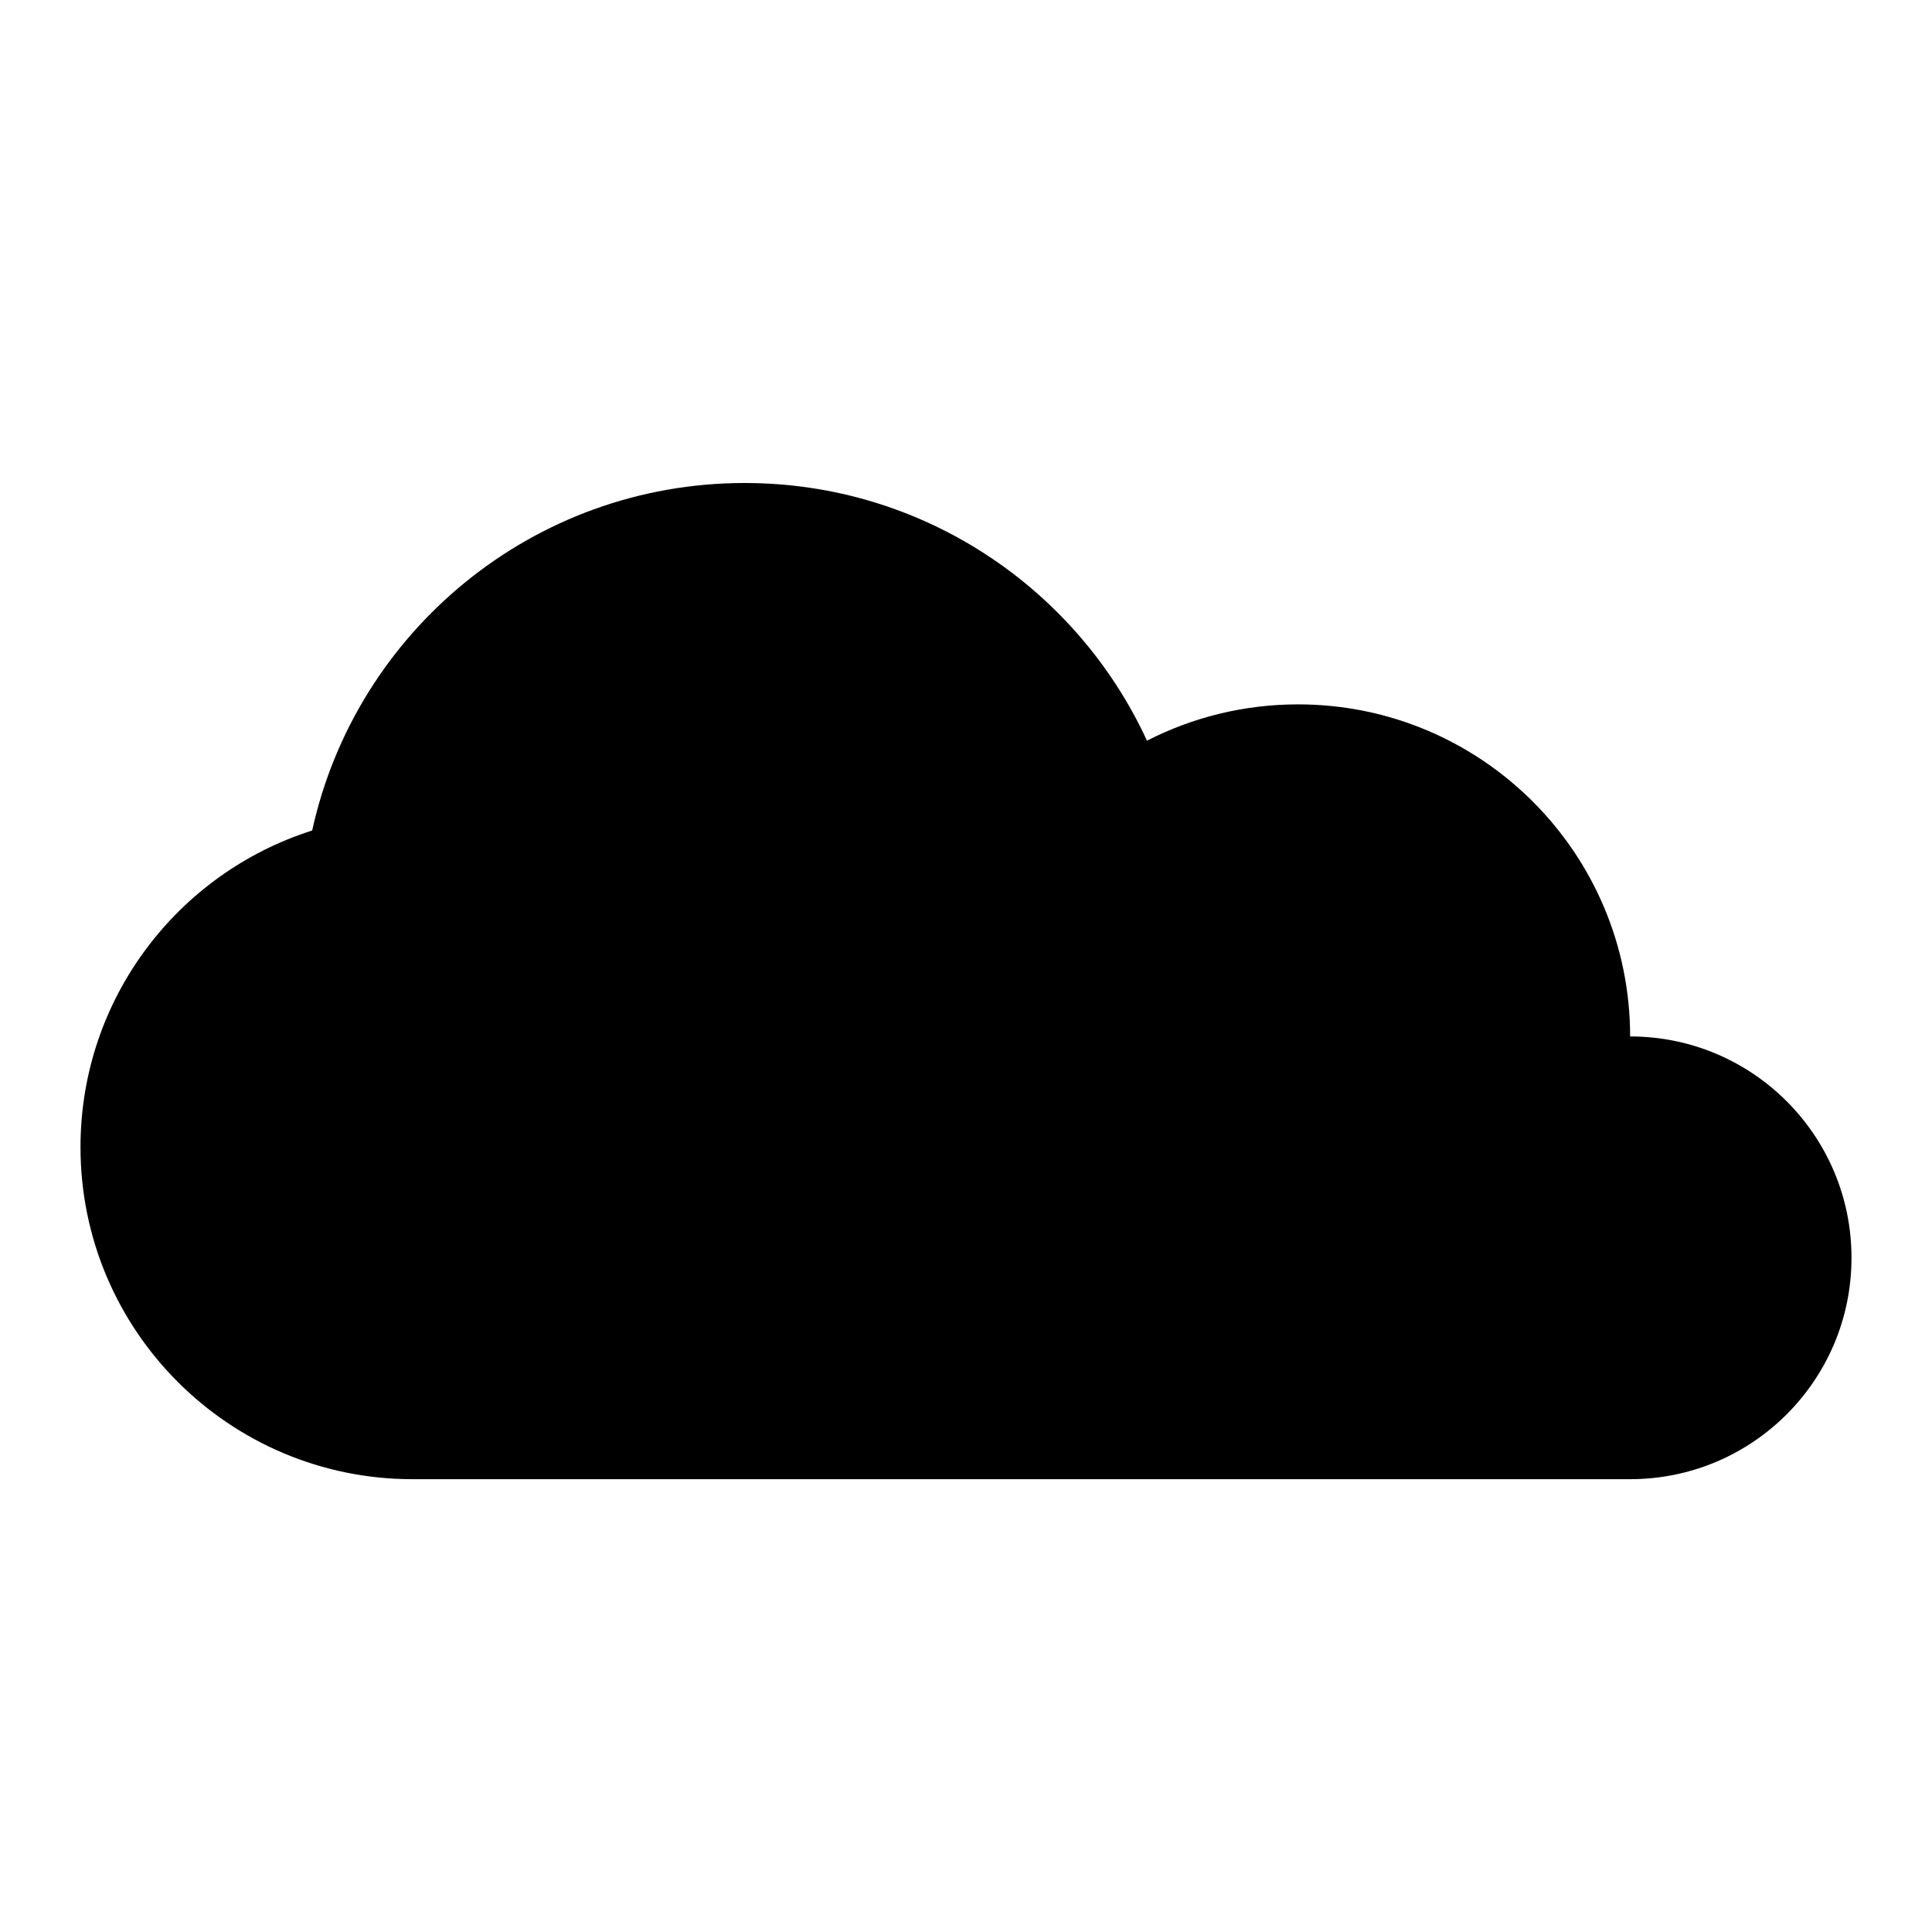 <svg width="24" height="24" viewBox="0 0 24 24" fill="none" xmlns="http://www.w3.org/2000/svg">
<path d="M9.25 6C11.467 6 13.377 7.311 14.248 9.201C14.811 8.913 15.449 8.75 16.125 8.75C18.403 8.75 20.25 10.597 20.25 12.875C21.769 12.875 23 14.106 23 15.625C23 17.144 21.769 18.375 20.25 18.375H5.125C2.847 18.375 1 16.528 1 14.25C1 12.407 2.209 10.846 3.878 10.317C4.419 7.848 6.619 6 9.25 6Z" fill="black"/>
</svg>
